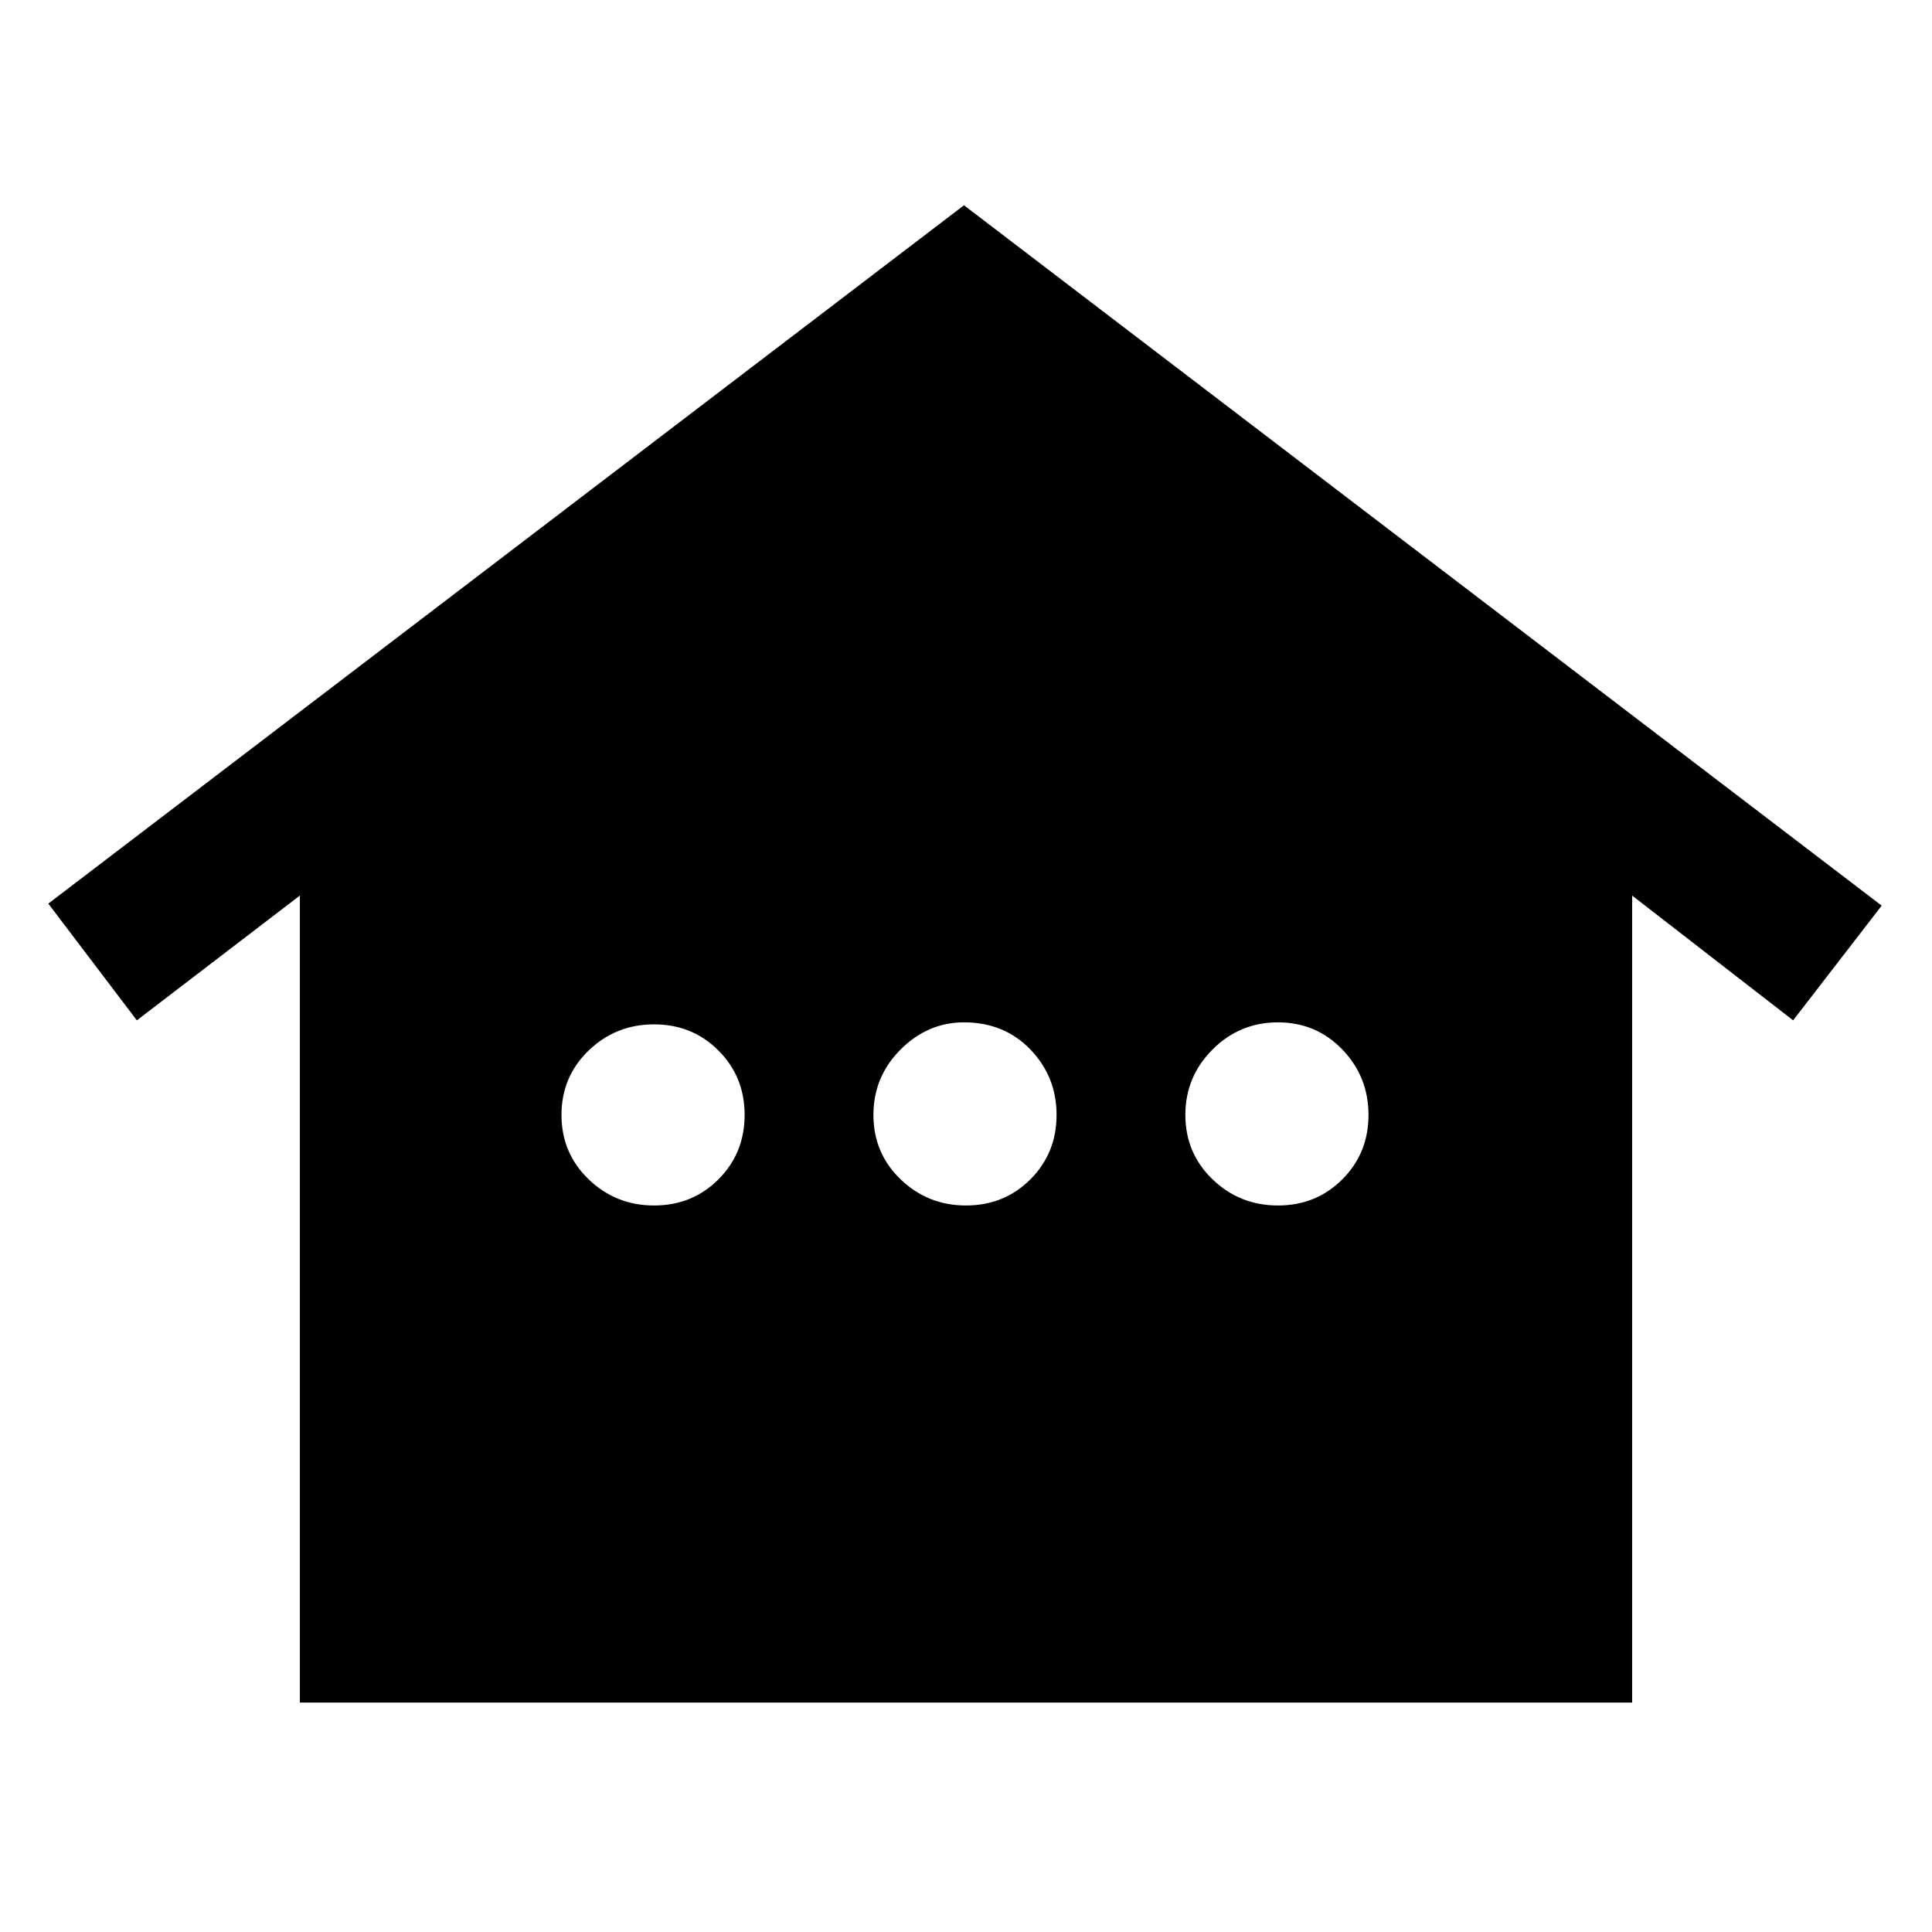 <svg xmlns="http://www.w3.org/2000/svg" height="48" width="48"><path d="M7.45 42.3V22.25L3.4 25.35L1.2 22.45L23.95 5.1L46.75 22.5L44.55 25.35L40.55 22.25V42.3ZM16.25 29.95Q17.2 29.95 17.85 29.3Q18.5 28.65 18.5 27.7Q18.5 26.75 17.85 26.1Q17.2 25.45 16.25 25.45Q15.3 25.45 14.625 26.1Q13.95 26.75 13.95 27.7Q13.95 28.65 14.625 29.3Q15.3 29.95 16.25 29.95ZM24 29.95Q24.95 29.95 25.6 29.3Q26.25 28.65 26.25 27.7Q26.25 26.75 25.6 26.075Q24.95 25.4 23.95 25.4Q23.05 25.4 22.375 26.075Q21.7 26.75 21.7 27.7Q21.7 28.65 22.375 29.3Q23.05 29.95 24 29.95ZM31.75 29.95Q32.7 29.95 33.35 29.3Q34 28.65 34 27.7Q34 26.75 33.35 26.075Q32.7 25.4 31.75 25.4Q30.8 25.4 30.125 26.075Q29.45 26.75 29.45 27.7Q29.45 28.65 30.125 29.3Q30.8 29.95 31.75 29.95Z"/></svg>